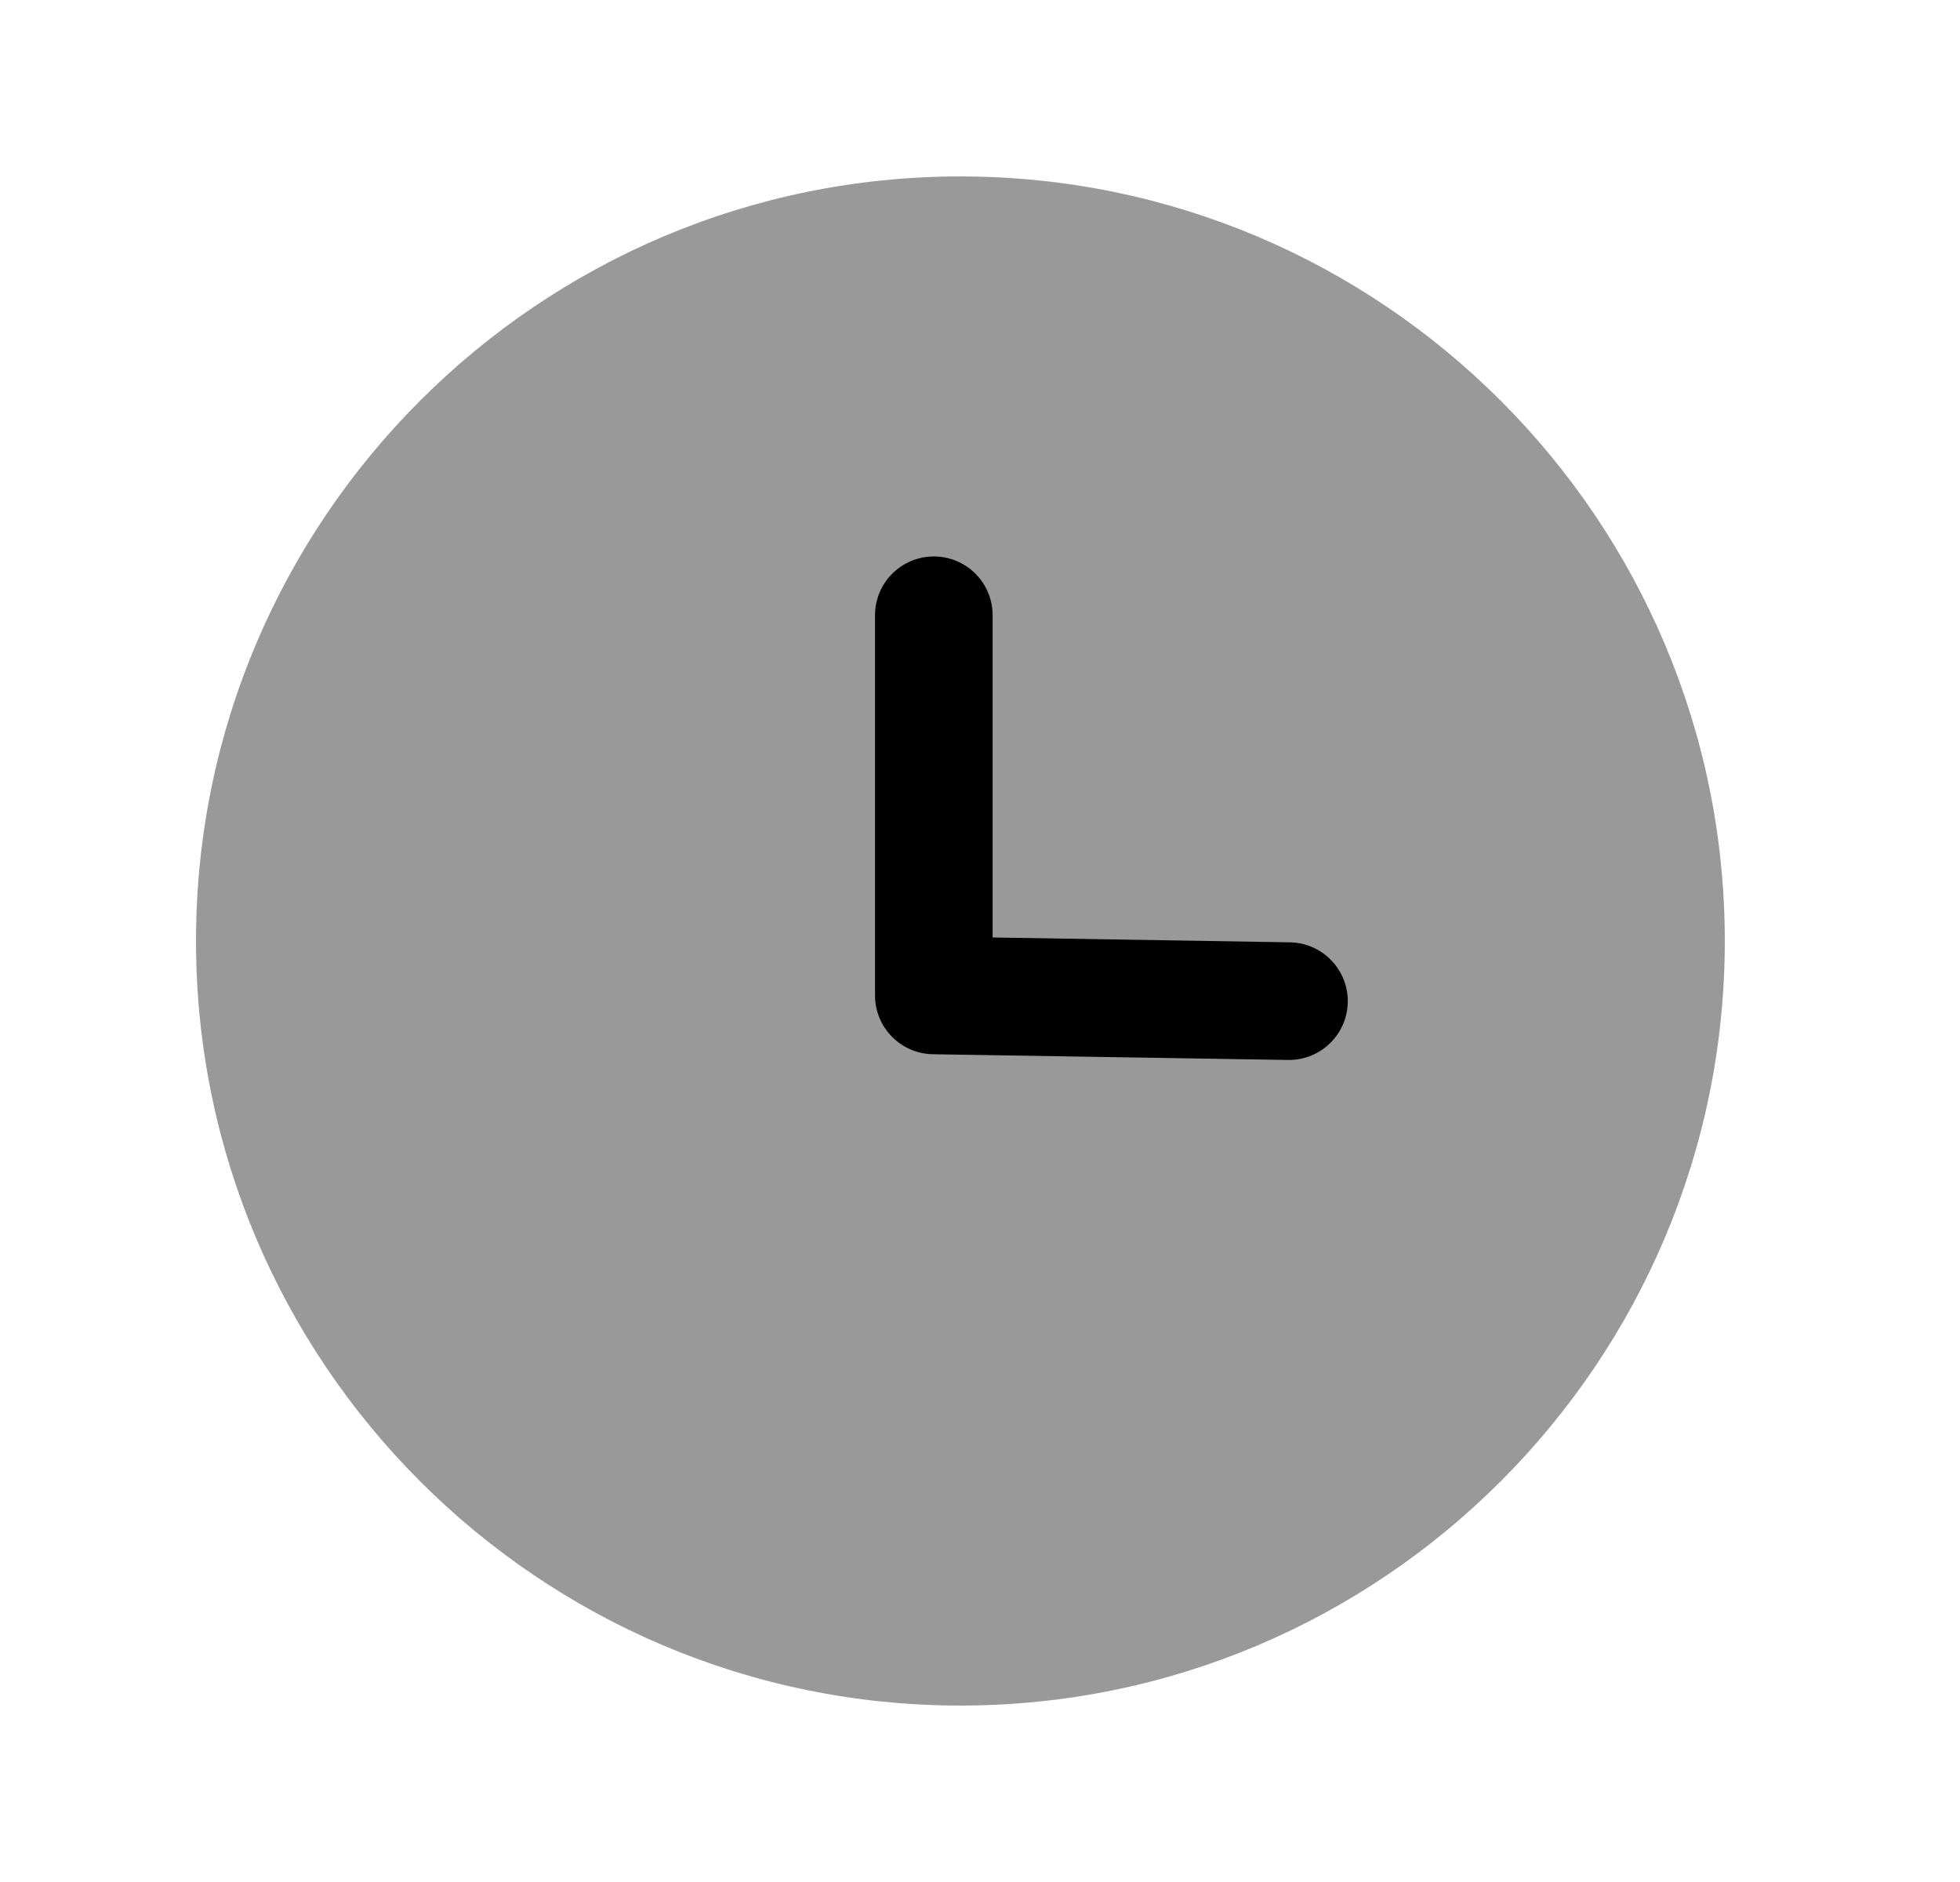 <svg width="25" height="24" viewBox="0 0 25 24" fill="none" xmlns="http://www.w3.org/2000/svg">
<path opacity="0.4" fill-rule="evenodd" clip-rule="evenodd" d="M12.25 2.25C6.874 2.25 2.5 6.624 2.5 12C2.5 17.376 6.874 21.75 12.25 21.75C17.626 21.75 22 17.376 22 12C22 6.624 17.626 2.25 12.25 2.25Z" fill="black"/>
<path d="M16.428 13.517H16.441C16.849 13.517 17.184 13.189 17.191 12.779C17.197 12.365 16.867 12.024 16.453 12.017L12.661 11.955V7.846C12.661 7.432 12.325 7.096 11.911 7.096C11.497 7.096 11.161 7.432 11.161 7.846V12.694C11.161 13.103 11.489 13.437 11.899 13.444L16.428 13.517Z" fill="black"/>
</svg>